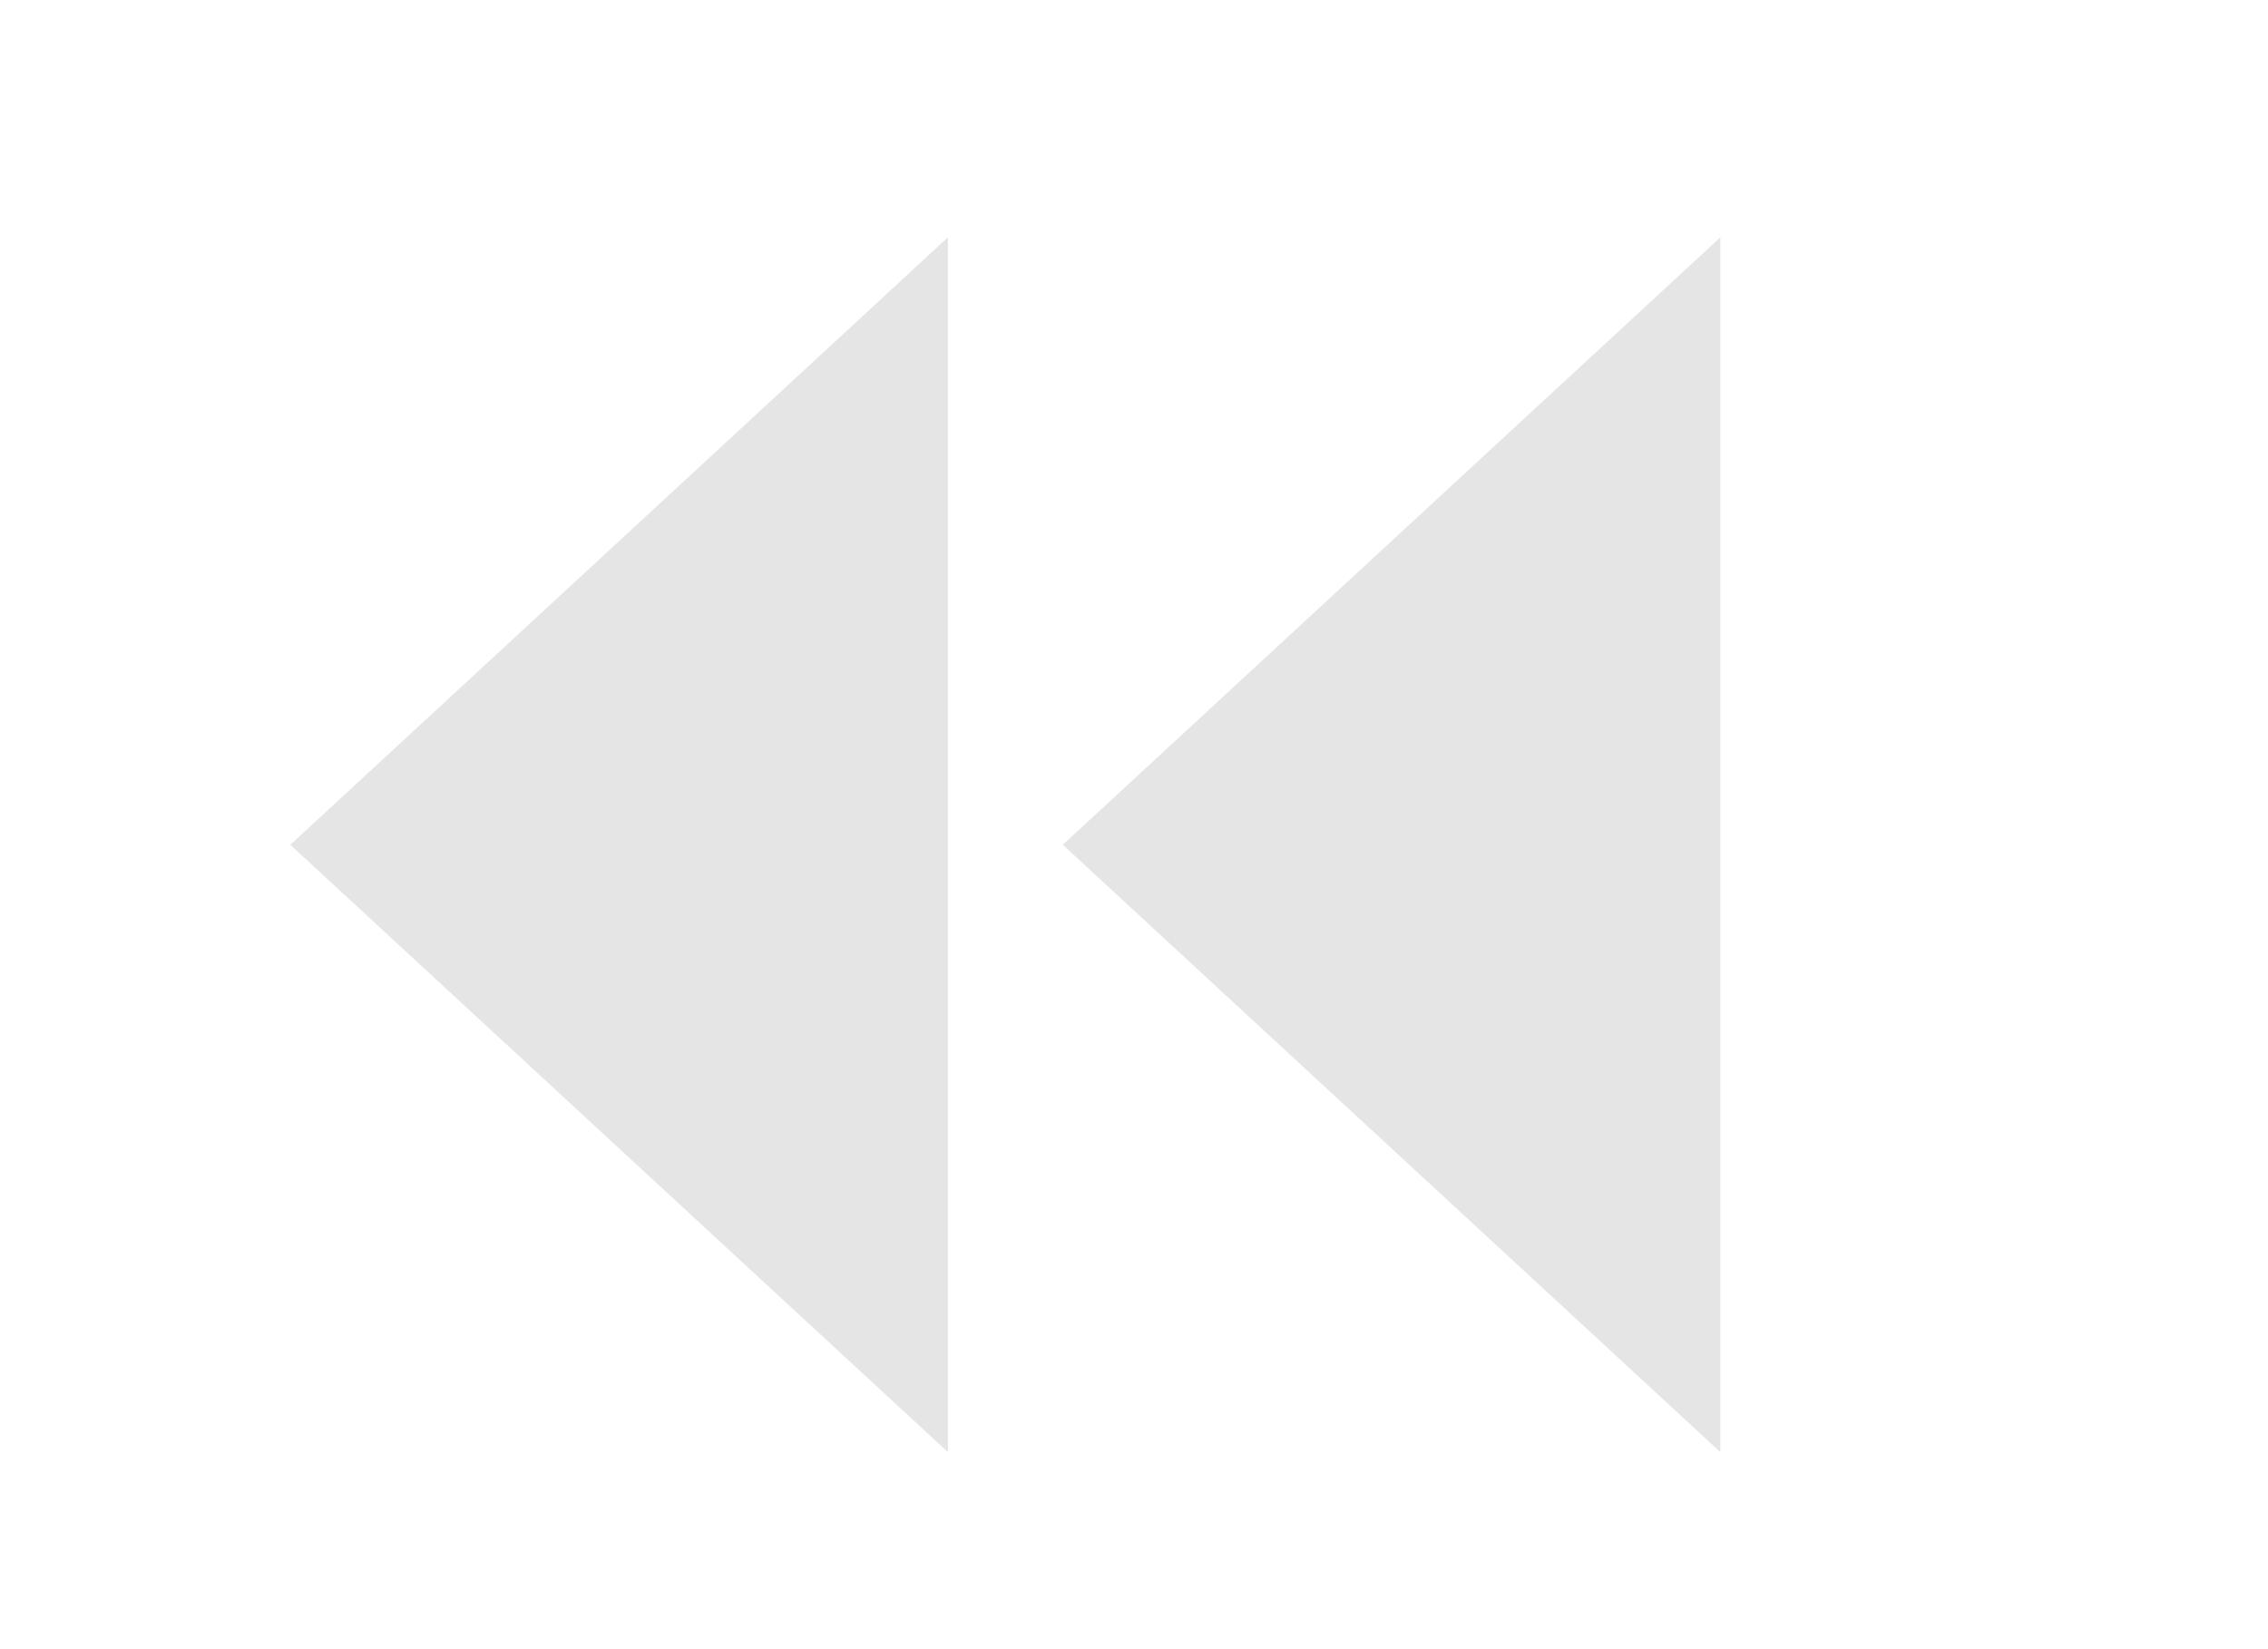 <svg width="22" height="16" viewBox="0 0 22 16" fill="none" xmlns="http://www.w3.org/2000/svg">
<path d="M16.188 12.946L11.046 8.196L16.188 3.445L16.188 12.946Z" fill="#E5E5E5" stroke="#E5E5E5"/>
<path d="M8.695 12.946L3.553 8.196L8.695 3.445L8.695 12.946Z" fill="#E5E5E5" stroke="#E5E5E5"/>
</svg>
